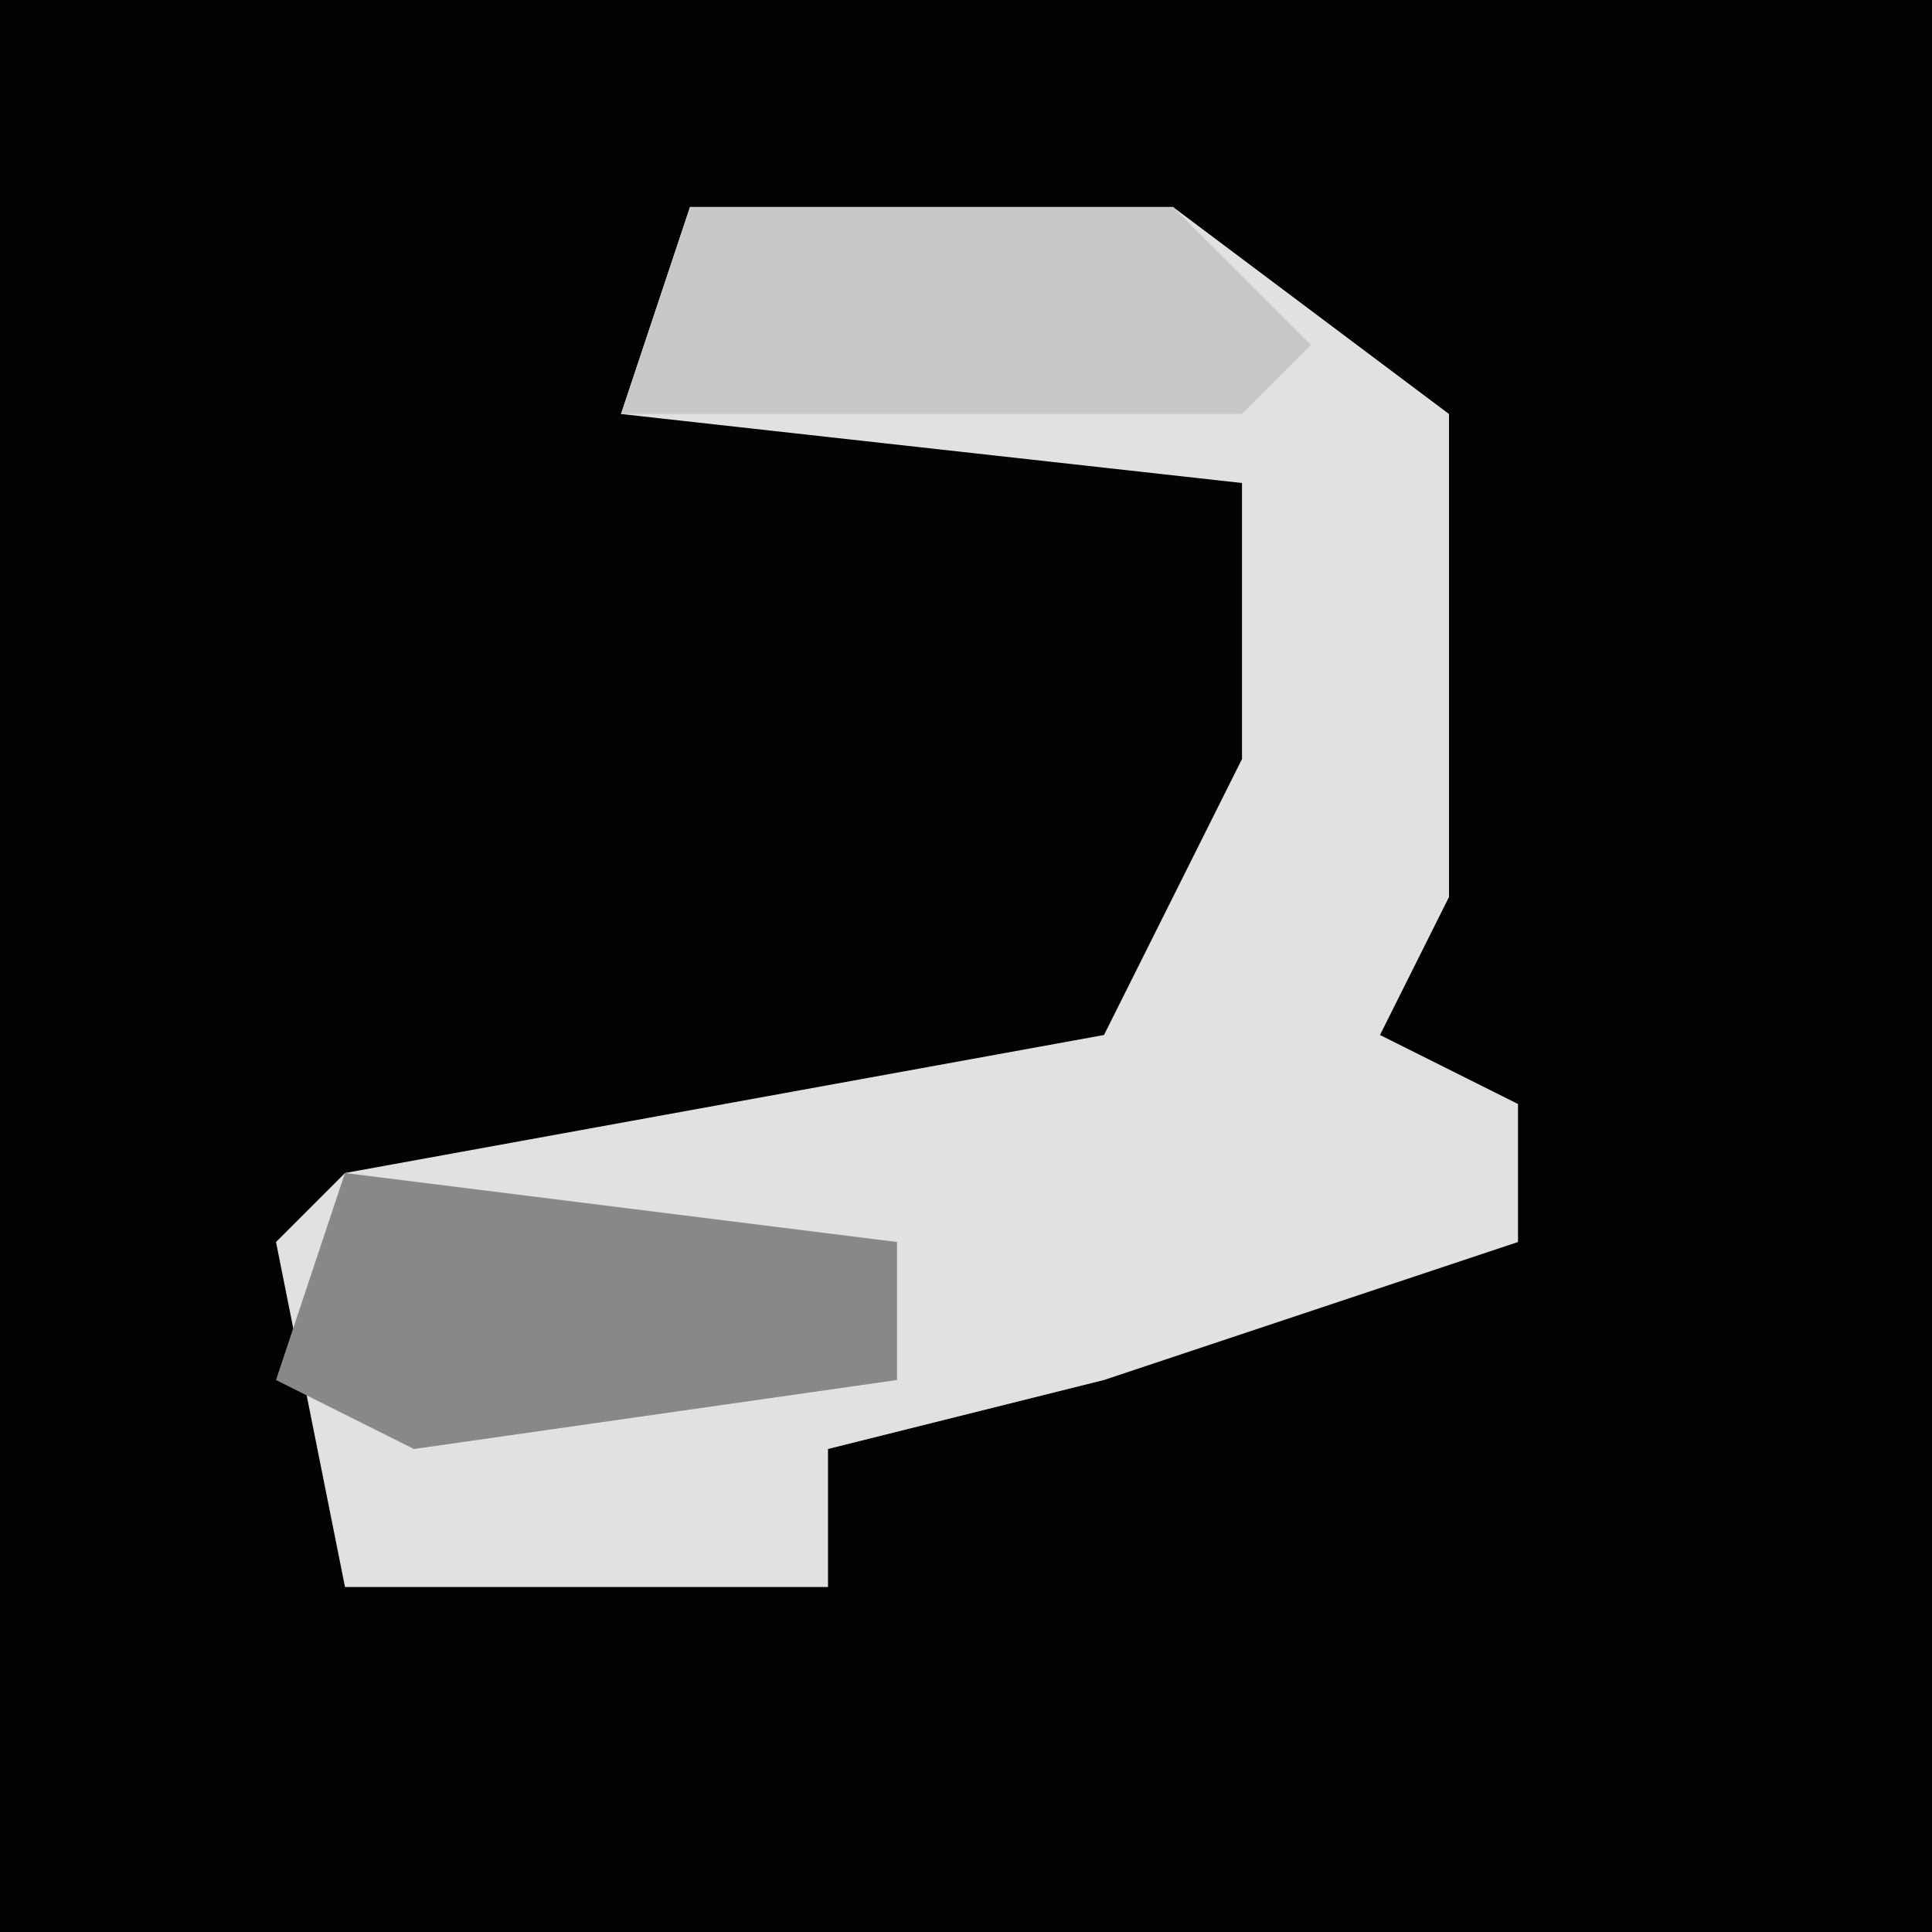 <?xml version="1.0" encoding="UTF-8"?>
<svg version="1.1" xmlns="http://www.w3.org/2000/svg" width="28" height="28">
<path d="M0,0 L28,0 L28,28 L0,28 Z " fill="#030303" transform="translate(0,0)"/>
<path d="M0,0 L7,0 L11,3 L11,10 L10,12 L12,13 L12,15 L6,17 L2,18 L2,20 L-5,20 L-6,15 L-5,14 L6,12 L8,8 L8,4 L-1,3 Z " fill="#E1E1E1" transform="translate(10,3)"/>
<path d="M0,0 L8,1 L8,3 L1,4 L-1,3 Z " fill="#888888" transform="translate(5,17)"/>
<path d="M0,0 L7,0 L9,2 L8,3 L-1,3 Z " fill="#C8C8C8" transform="translate(10,3)"/>
</svg>
